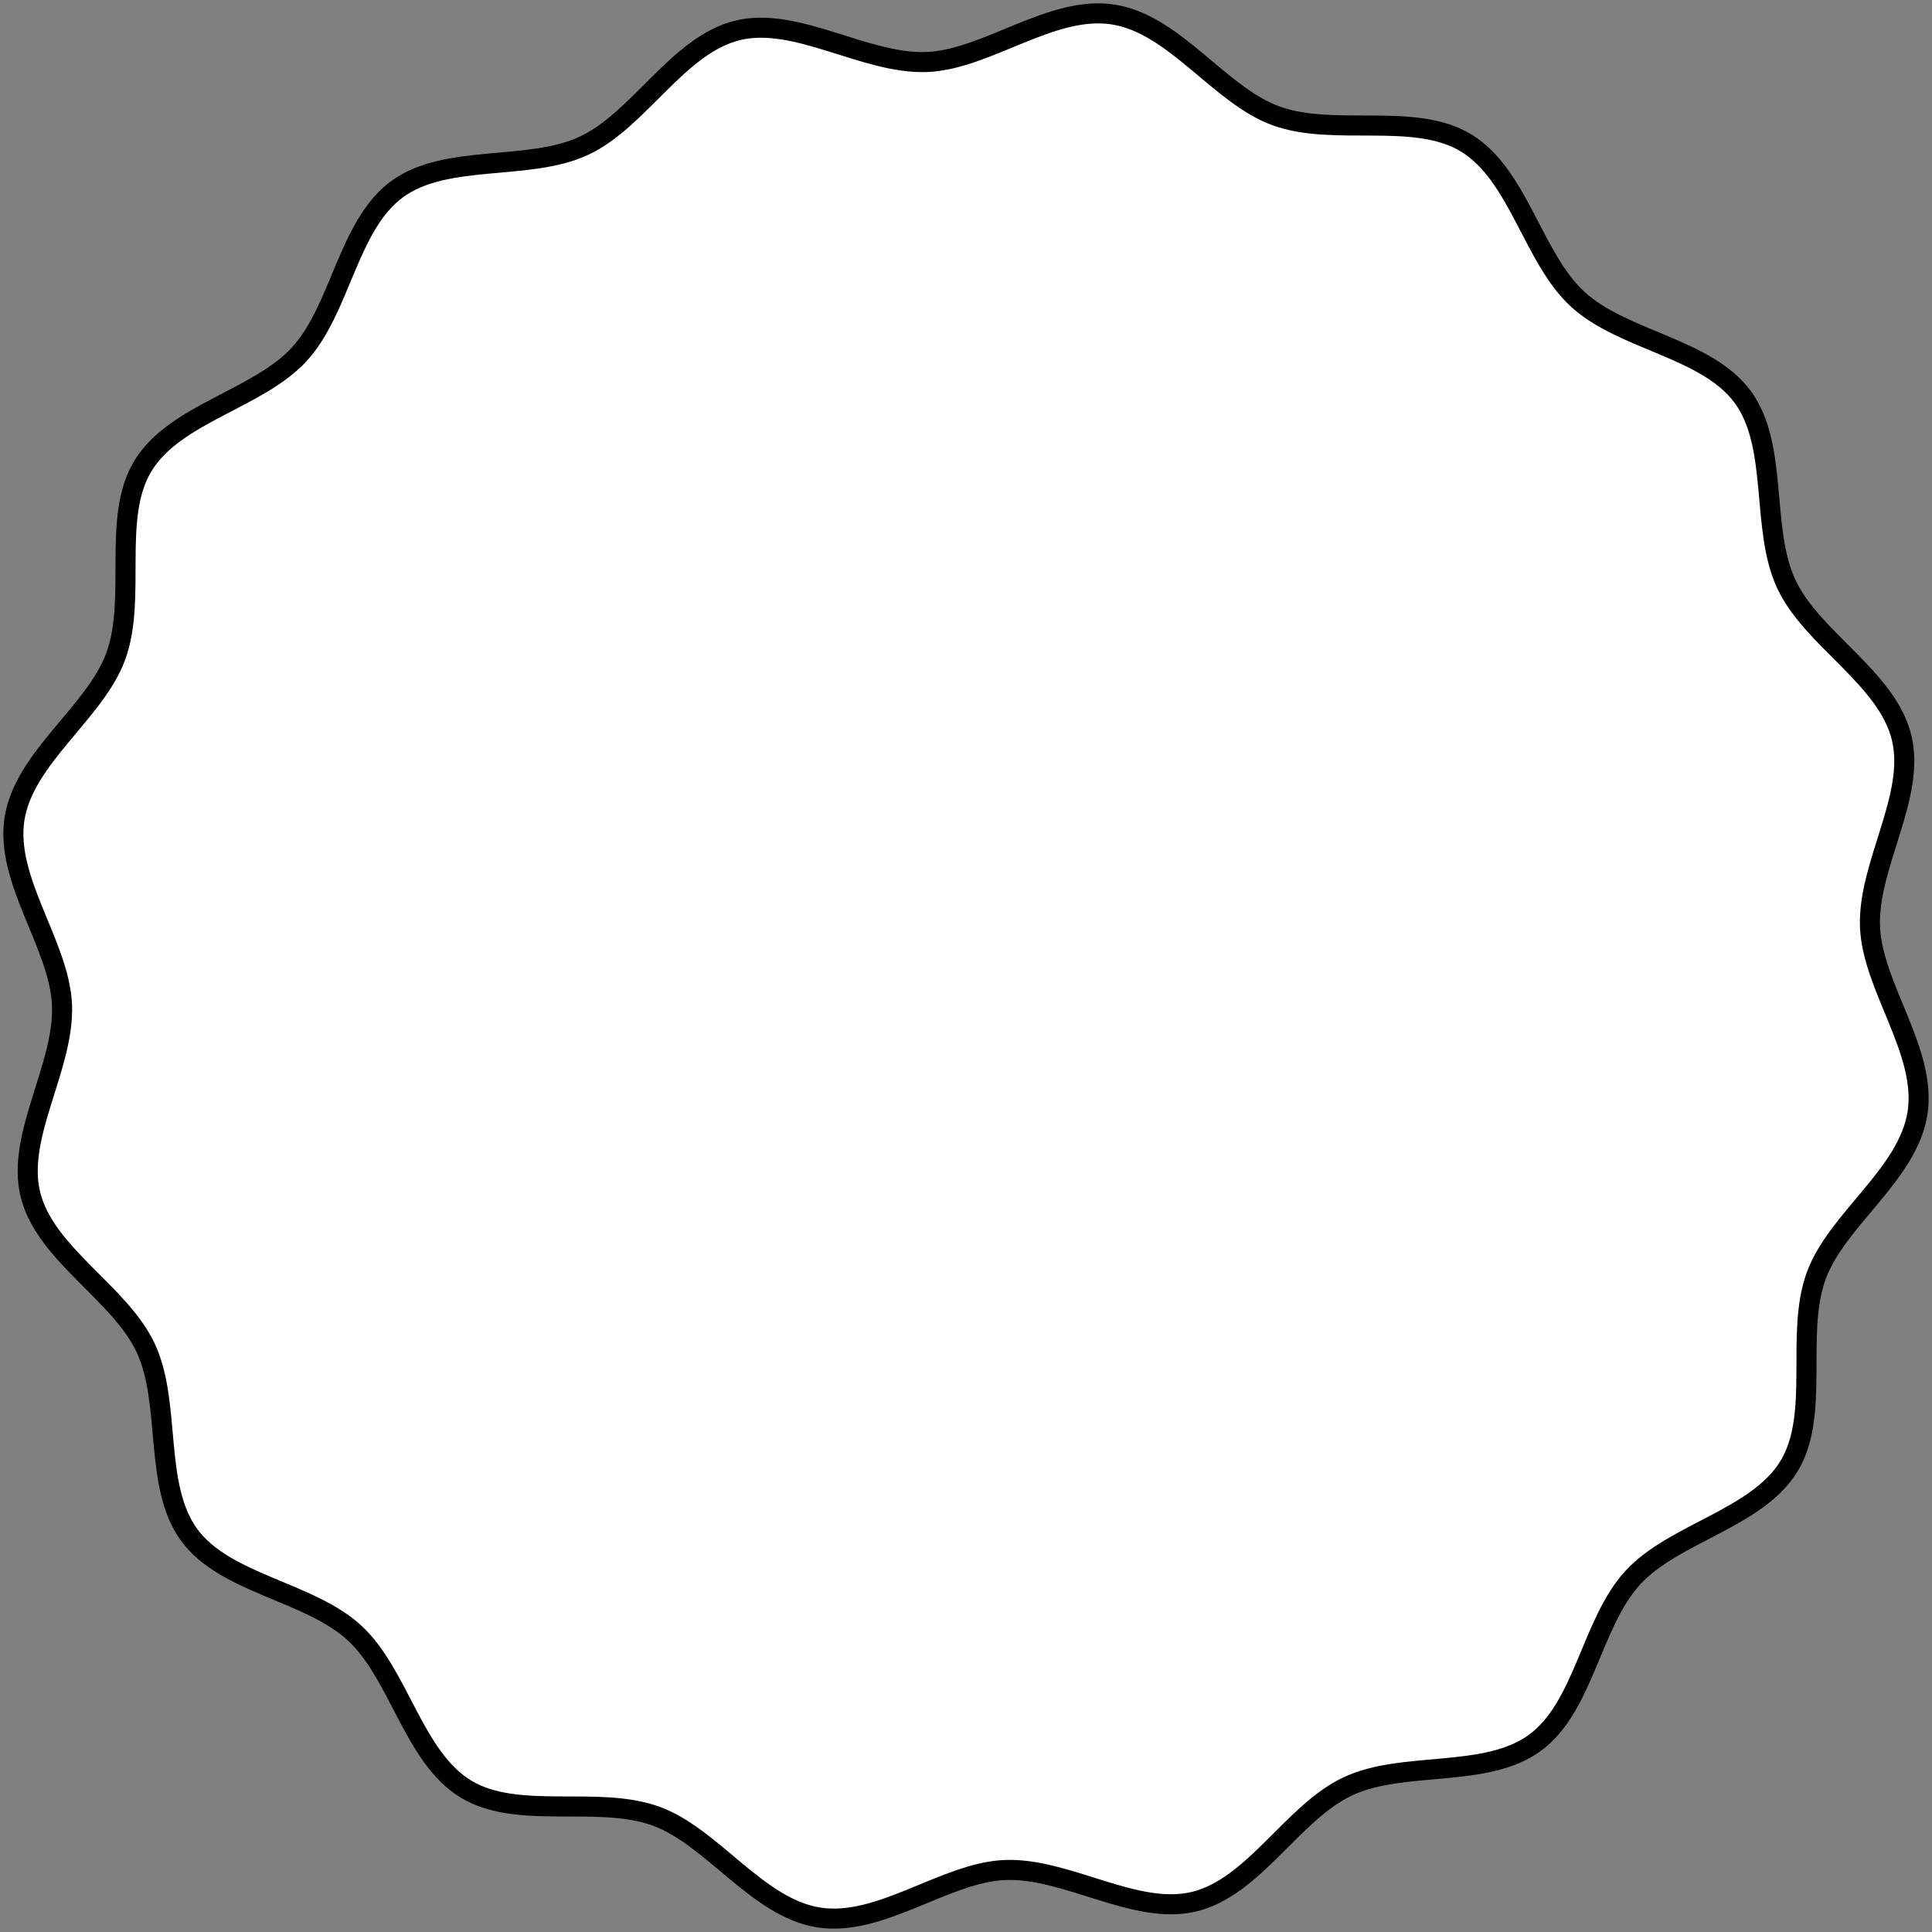 <svg width="289" height="289" viewBox="0 0 289 289" fill="none" xmlns="http://www.w3.org/2000/svg">
<rect x="0" y="0" width="289" height="289" fill="#808080" stroke="none"/>
<path d="M286.835 166.49C285.404 175.708 274.725 182.426 271.668 190.876C268.505 199.581 272.315 211.586 267.616 219.312C262.826 227.175 250.385 229.298 244.24 236.001C238.034 242.749 236.965 255.31 229.6 260.703C222.234 266.095 209.929 263.323 201.63 267.209C193.391 271.05 187.607 282.271 178.66 284.455C169.864 286.609 159.577 279.349 150.329 279.726C141.352 280.102 131.727 288.251 122.51 286.835C113.292 285.404 106.574 274.725 98.124 271.668C89.419 268.505 77.414 272.315 69.688 267.616C61.825 262.826 59.702 250.385 52.999 244.24C46.251 238.034 33.69 236.965 28.297 229.6C22.905 222.234 25.677 209.929 21.791 201.63C17.95 193.391 6.729 187.607 4.545 178.66C2.391 169.864 9.651 159.577 9.274 150.329C8.898 141.352 0.749 131.727 2.165 122.51C3.596 113.292 14.275 106.574 17.332 98.124C20.495 89.419 16.685 77.414 21.384 69.688C26.174 61.825 38.615 59.702 44.76 52.999C50.966 46.251 52.035 33.69 59.4 28.297C66.766 22.905 79.071 25.677 87.37 21.791C95.609 17.95 101.393 6.729 110.34 4.545C119.136 2.391 129.423 9.651 138.671 9.274C147.648 8.898 157.272 0.749 166.49 2.165C175.708 3.581 182.426 14.275 190.876 17.332C199.581 20.495 211.586 16.685 219.312 21.384C227.175 26.174 229.298 38.615 236.001 44.76C242.749 50.966 255.31 52.035 260.703 59.4C266.095 66.766 263.323 79.071 267.209 87.37C271.05 95.609 282.271 101.393 284.455 110.34C286.609 119.136 279.349 129.423 279.726 138.671C280.102 147.648 288.251 157.272 286.835 166.49Z" fill="white" stroke="black" stroke-width="3" stroke-miterlimit="10"/>
</svg>
